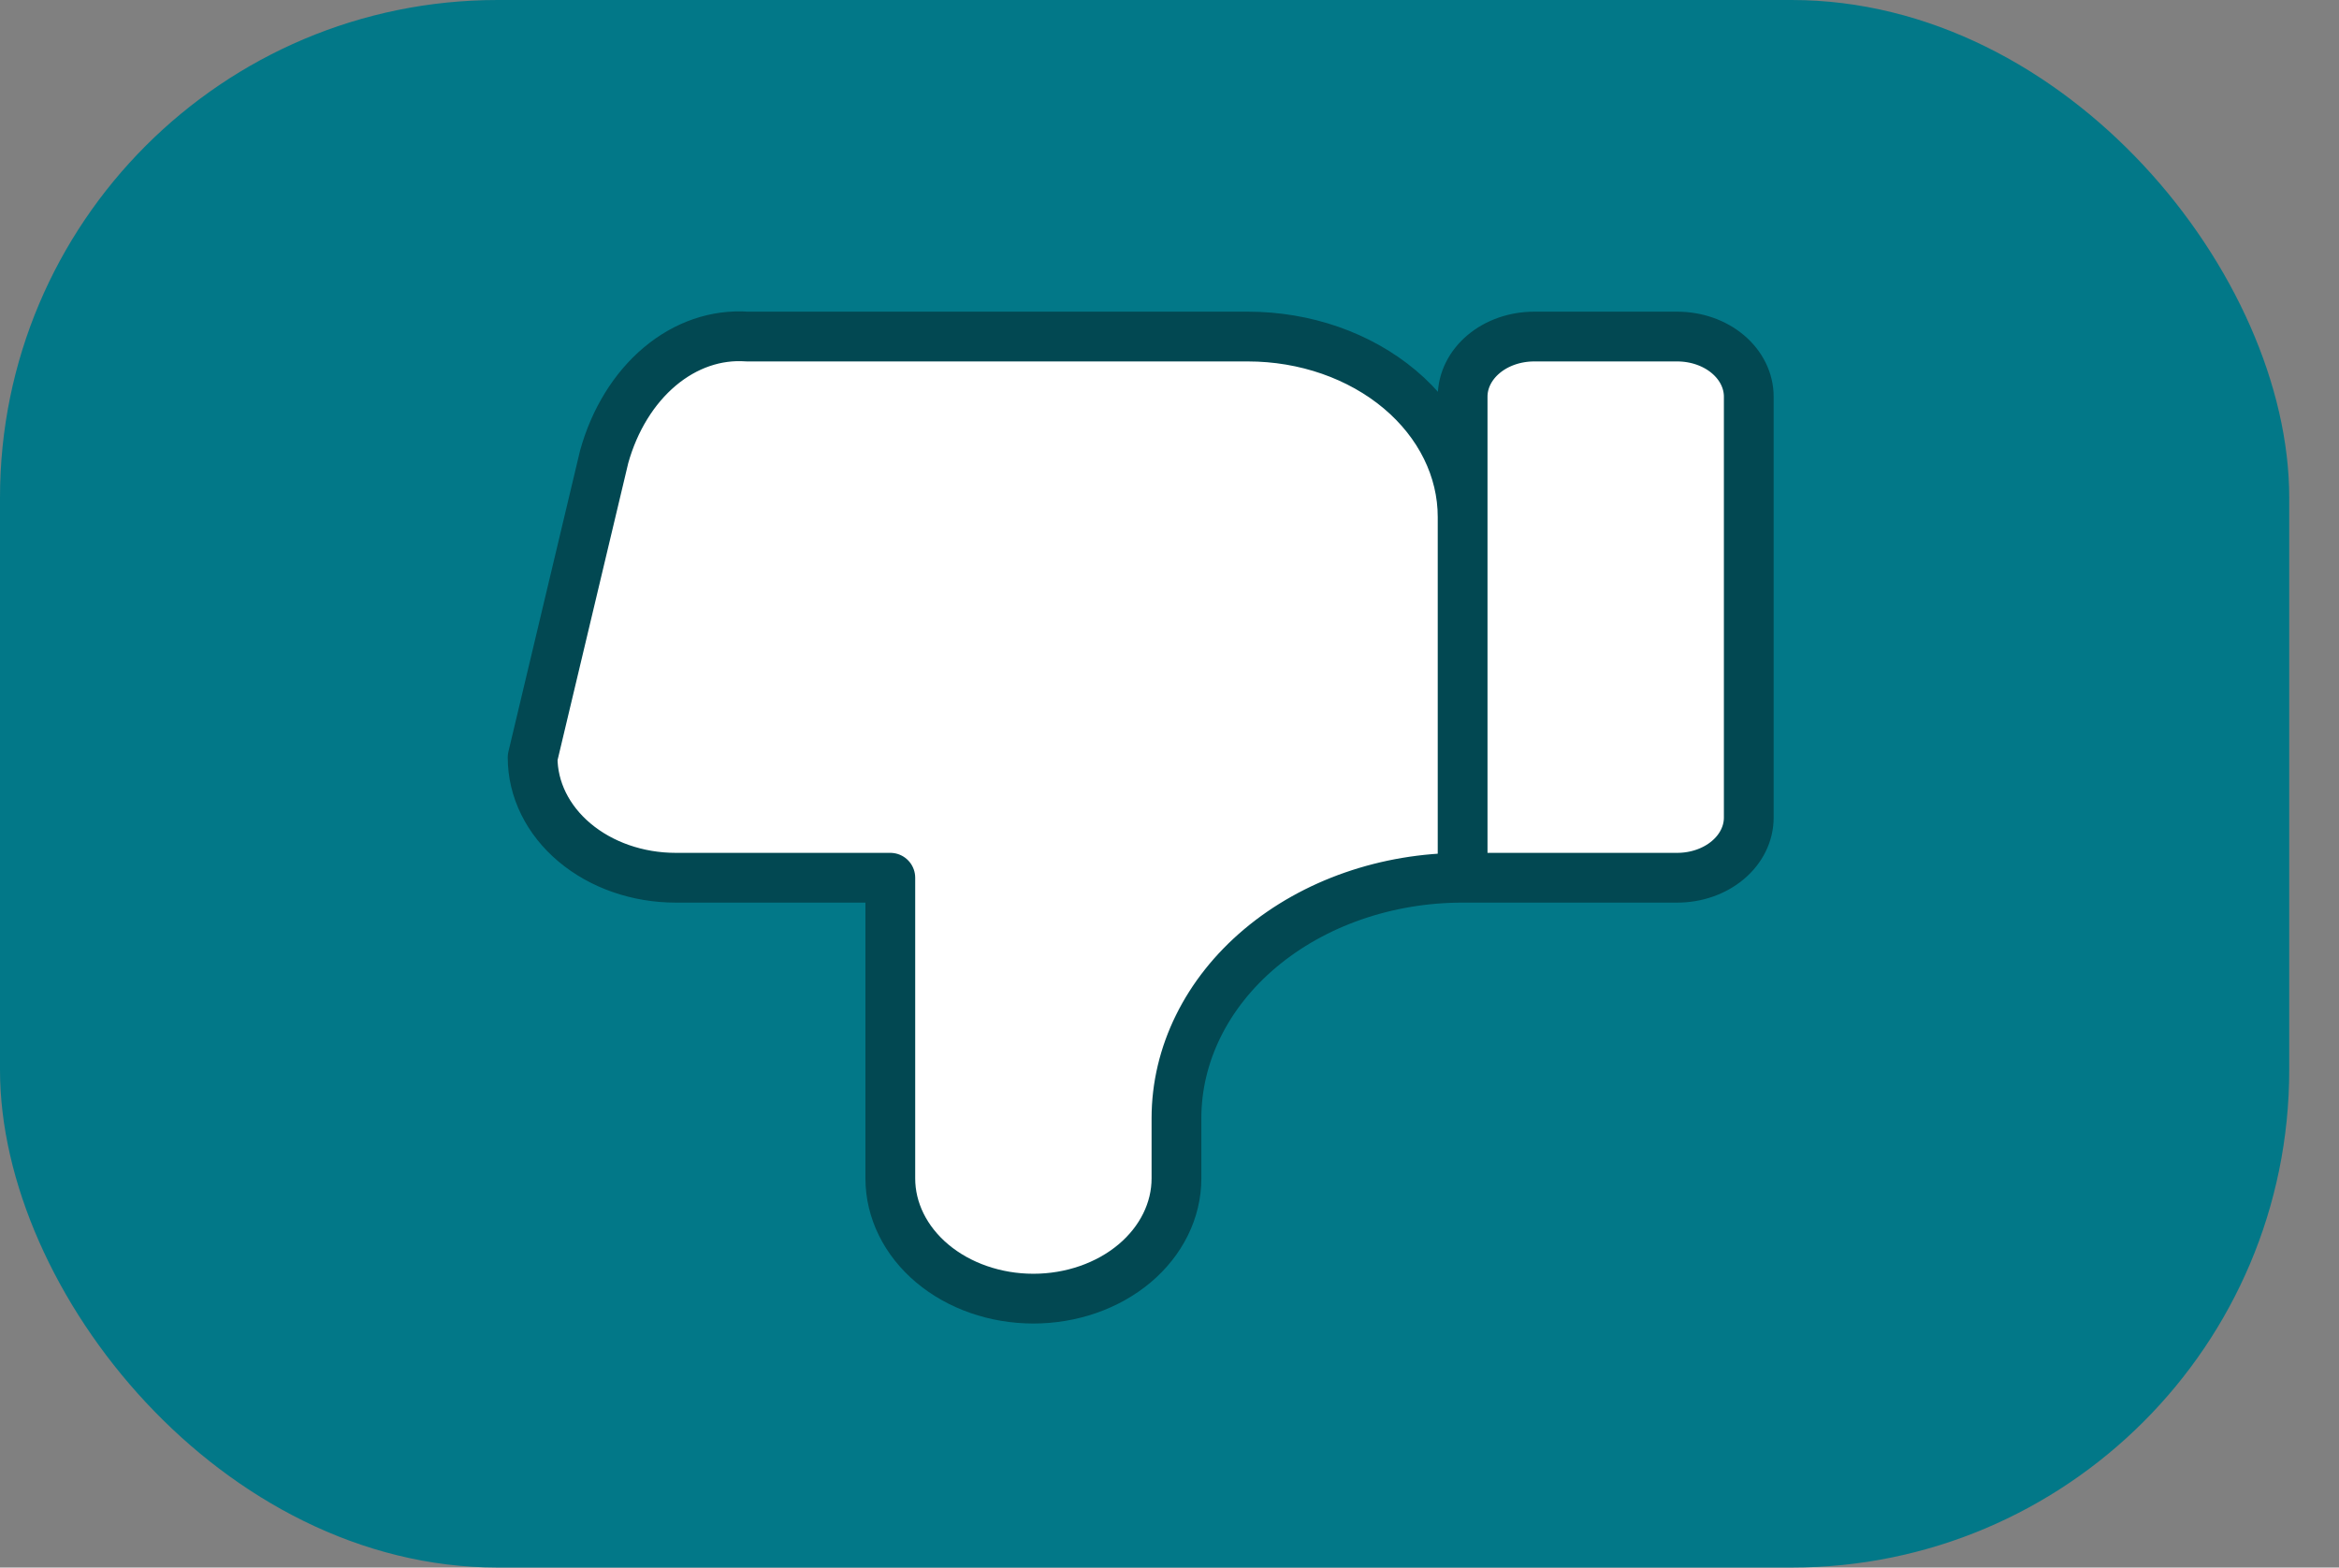 <svg width="94" height="63" viewBox="0 0 94 63" fill="none" xmlns="http://www.w3.org/2000/svg">
<rect x="0" y="0" width="94" height="63" fill="#808080" stroke="none"/>
<rect width="92" height="63" rx="20" fill="#027888"/>
<path d="M58.78 35.276L58.78 15.942C58.78 15.301 59.083 14.687 59.622 14.233C60.161 13.78 60.892 13.526 61.655 13.526H67.405C68.167 13.526 68.899 13.78 69.438 14.233C69.977 14.687 70.28 15.301 70.28 15.942V32.859C70.28 33.5 69.977 34.115 69.438 34.568C68.899 35.021 68.167 35.276 67.405 35.276H58.78C55.73 35.276 52.805 36.294 50.648 38.107C48.491 39.92 47.28 42.379 47.28 44.942V47.359C47.28 48.641 46.674 49.87 45.596 50.777C44.517 51.683 43.055 52.192 41.53 52.192C40.005 52.192 38.542 51.683 37.464 50.777C36.386 49.87 35.78 48.641 35.78 47.359V35.276L27.155 35.276C25.63 35.276 24.167 34.767 23.089 33.86C22.011 32.954 21.405 31.724 21.405 30.442L24.28 18.359C24.693 16.877 25.478 15.604 26.515 14.732C27.552 13.86 28.785 13.437 30.03 13.526L50.155 13.526C52.442 13.526 54.636 14.29 56.254 15.649C57.871 17.009 58.78 18.853 58.78 20.776" fill="white"/>
<path d="M58.78 35.276L58.78 15.942C58.78 15.301 59.083 14.687 59.622 14.233C60.161 13.78 60.892 13.526 61.655 13.526H67.405C68.167 13.526 68.899 13.78 69.438 14.233C69.977 14.687 70.28 15.301 70.28 15.942V32.859C70.28 33.5 69.977 34.115 69.438 34.568C68.899 35.021 68.167 35.276 67.405 35.276H58.78ZM58.78 35.276C55.73 35.276 52.805 36.294 50.648 38.107C48.491 39.92 47.28 42.379 47.28 44.942V47.359C47.28 48.641 46.674 49.87 45.596 50.777C44.517 51.683 43.055 52.192 41.53 52.192C40.005 52.192 38.542 51.683 37.464 50.777C36.386 49.87 35.78 48.641 35.78 47.359V35.276L27.155 35.276C25.63 35.276 24.167 34.767 23.089 33.86C22.011 32.954 21.405 31.724 21.405 30.442L24.28 18.359C24.693 16.877 25.478 15.604 26.515 14.732C27.552 13.86 28.785 13.437 30.03 13.526L50.155 13.526C52.442 13.526 54.636 14.29 56.254 15.649C57.871 17.009 58.78 18.853 58.78 20.776" stroke="#024852" stroke-width="2" stroke-linecap="round" stroke-linejoin="round"/>
</svg>
